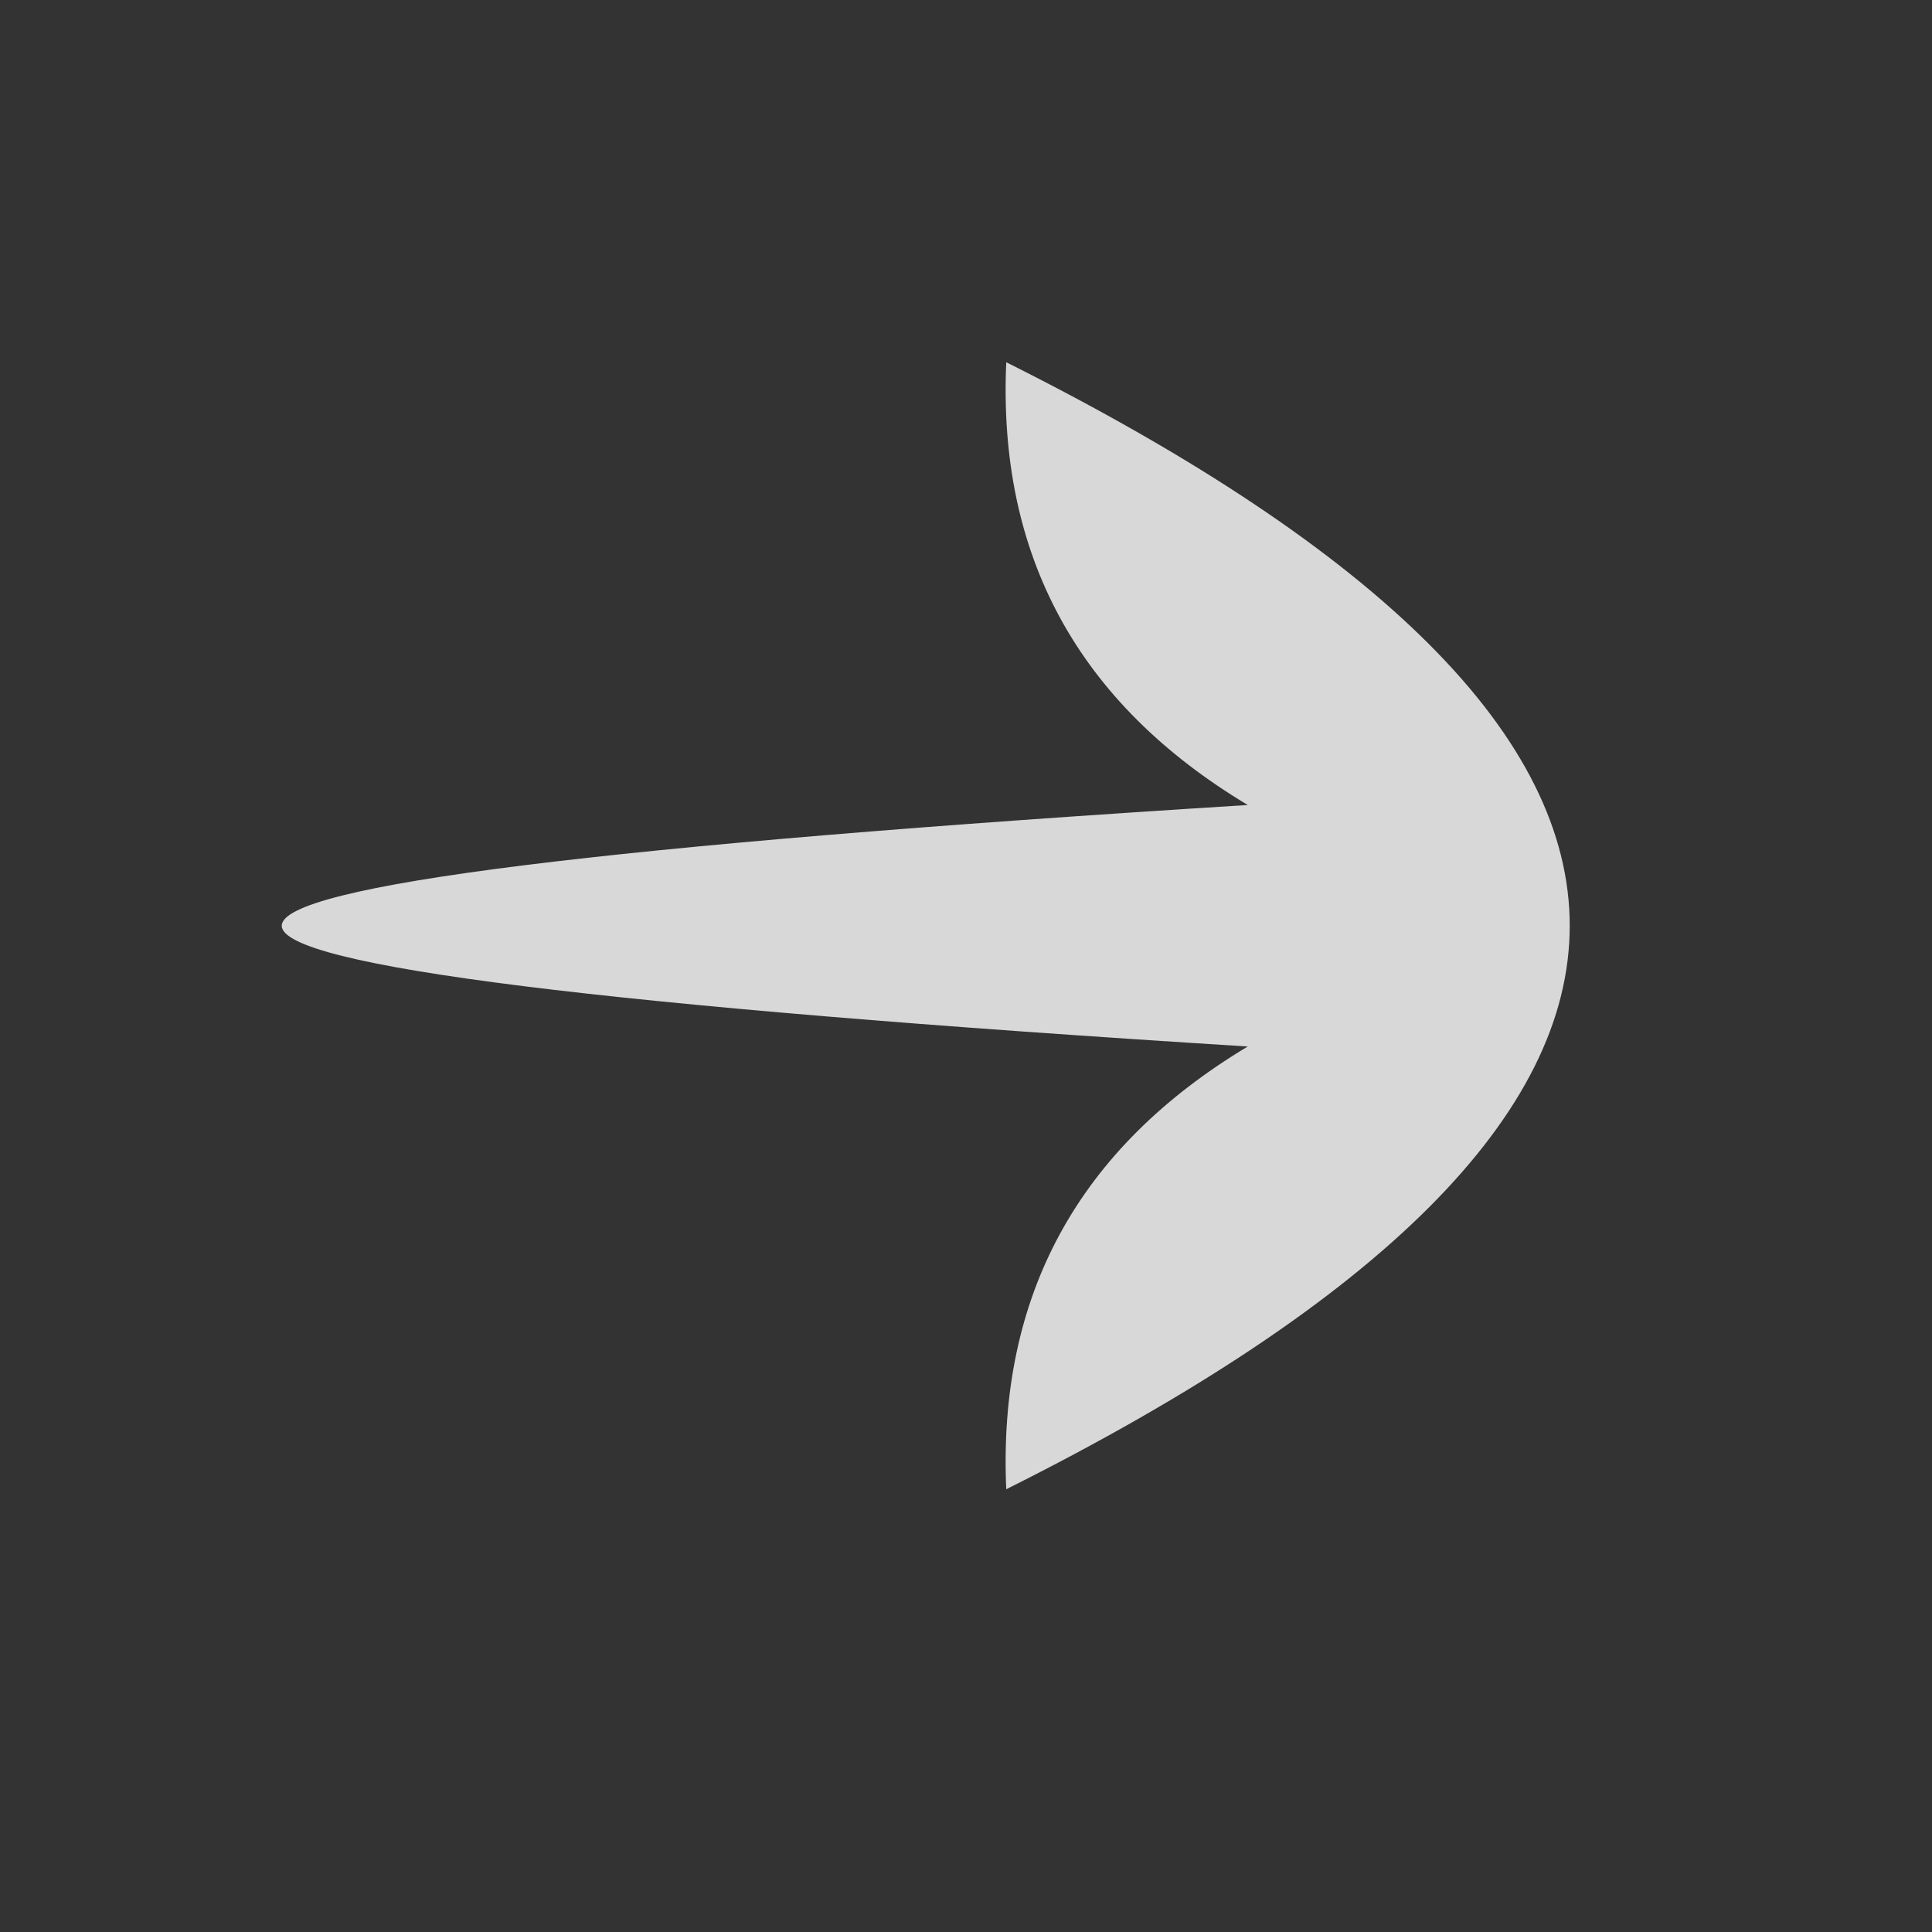 <?xml version="1.0" encoding="UTF-8"?>
<!DOCTYPE svg PUBLIC "-//W3C//DTD SVG 1.1//EN" "http://www.w3.org/Graphics/SVG/1.1/DTD/svg11.dtd">
<svg xmlns="http://www.w3.org/2000/svg" version="1.1" width="24px" height="24px" style="shape-rendering:geometricPrecision; text-rendering:geometricPrecision; image-rendering:optimizeQuality; fill-rule:evenodd; clip-rule:evenodd" xmlns:xlink="http://www.w3.org/1999/xlink">
<rect width="100%" height="100%" fill="#333333" stroke="none"/>
<g><path style="opacity:0.805" fill="#fefffe" d="M 12.5,4.5 C 21.833,9.167 21.833,13.833 12.5,18.5C 12.393,16.097 13.393,14.264 15.5,13C -0.5,12 -0.5,11 15.5,10C 13.393,8.736 12.393,6.903 12.5,4.5 Z"/></g>
</svg>
